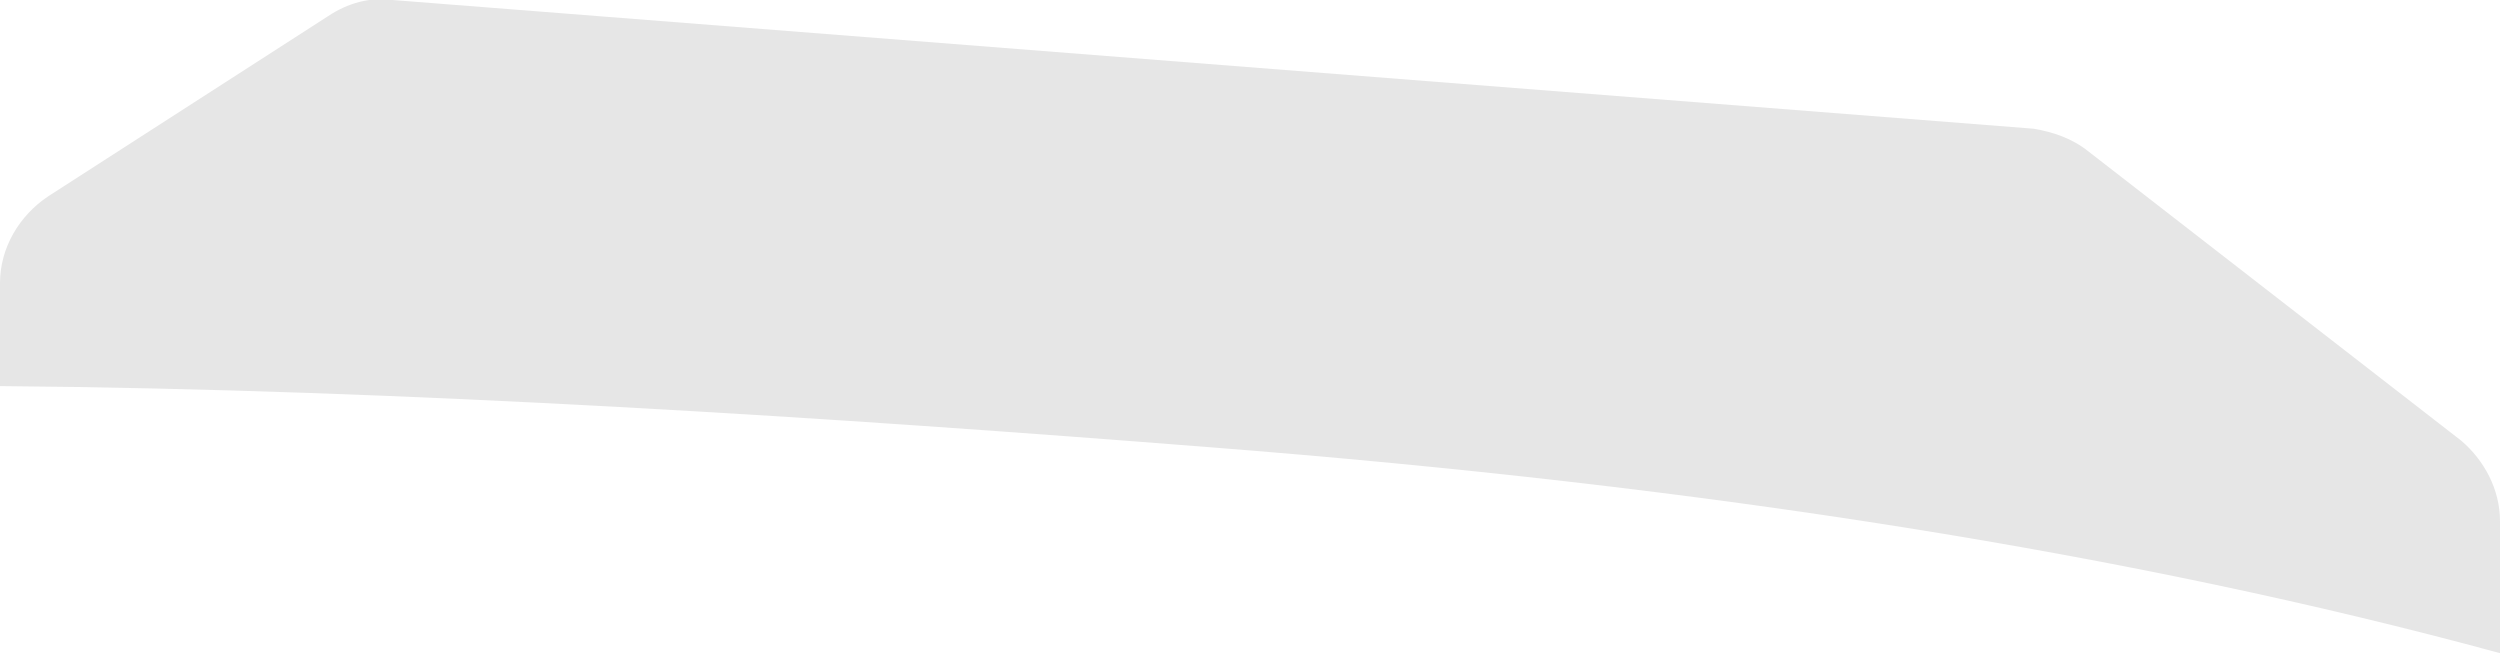 <?xml version="1.0" encoding="utf-8"?>
<!-- Generator: Adobe Illustrator 25.4.1, SVG Export Plug-In . SVG Version: 6.00 Build 0)  -->
<svg version="1.1" id="Capa_1" xmlns="http://www.w3.org/2000/svg" xmlns:xlink="http://www.w3.org/1999/xlink" x="0px" y="0px"
	 width="77.7px" height="20.3px" viewBox="0 0 77.7 20.3" style="enable-background:new 0 0 77.7 20.3;" xml:space="preserve">
<style type="text/css">
	.st0{fill:#E6E6E6;}
</style>
<path class="st0" d="M37.6,13.9c15.4,1.2,28.7,3.3,40.1,6.4c0,0,0,0,0,0v-4.1c0-1-0.5-1.9-1.2-2.5l-11.6-9c-0.5-0.4-1.1-0.6-1.7-0.7
	L12.2,0c-0.7-0.1-1.4,0.1-2,0.5L1.5,6.1C0.6,6.7,0,7.7,0,8.8V12C12.6,12.1,26.2,13,37.6,13.9z"/>
</svg>
